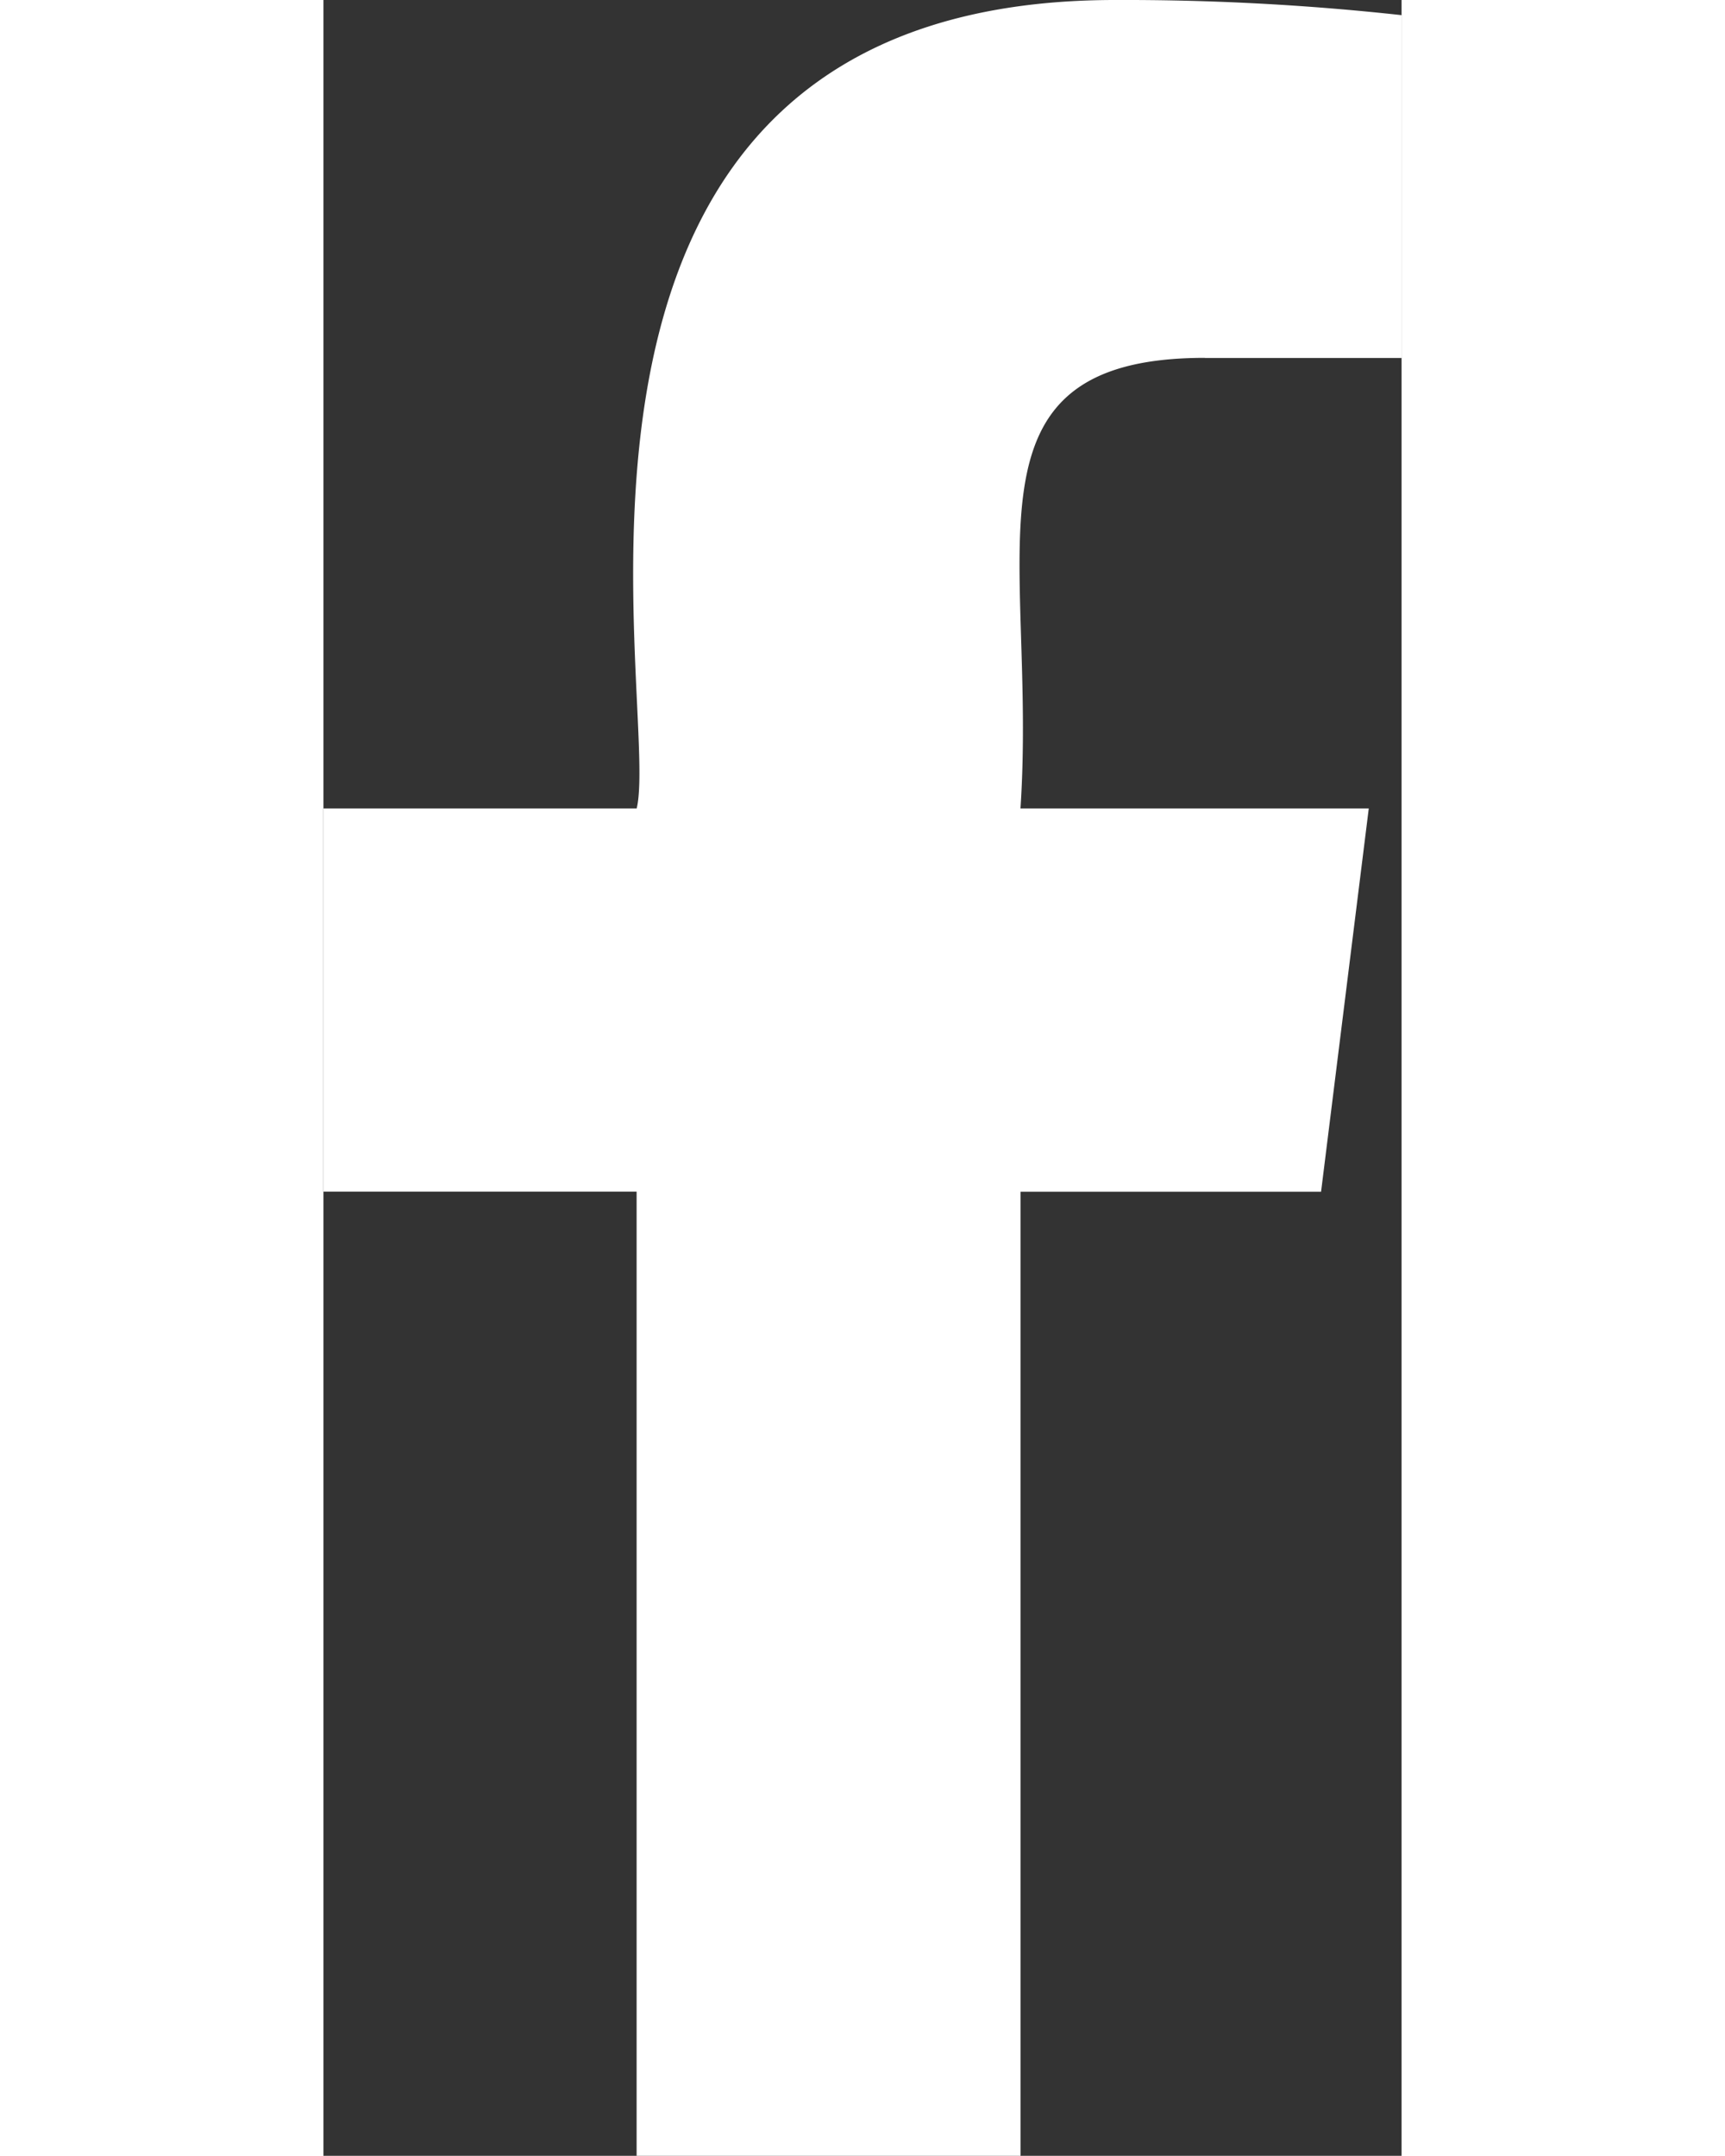 <svg xmlns="http://www.w3.org/2000/svg" width="12.001" height="15" viewBox="0 0 12.001 24"><rect x="0" y="0" width="12.001" height="24" fill="#333333" stroke="none"/><defs><style>.a{fill:#ffffff;}</style></defs><path class="a" d="M16,3.985h2.191V.169A28.292,28.292,0,0,0,15,0C8.064,0,9.95,7.85,9.674,9H6.187v4.266H9.673V24h4.274V13.267h3.345L17.823,9H13.946c.188-2.824-.761-5.016,2.051-5.016Z" transform="translate(-6.187)"/></svg>
